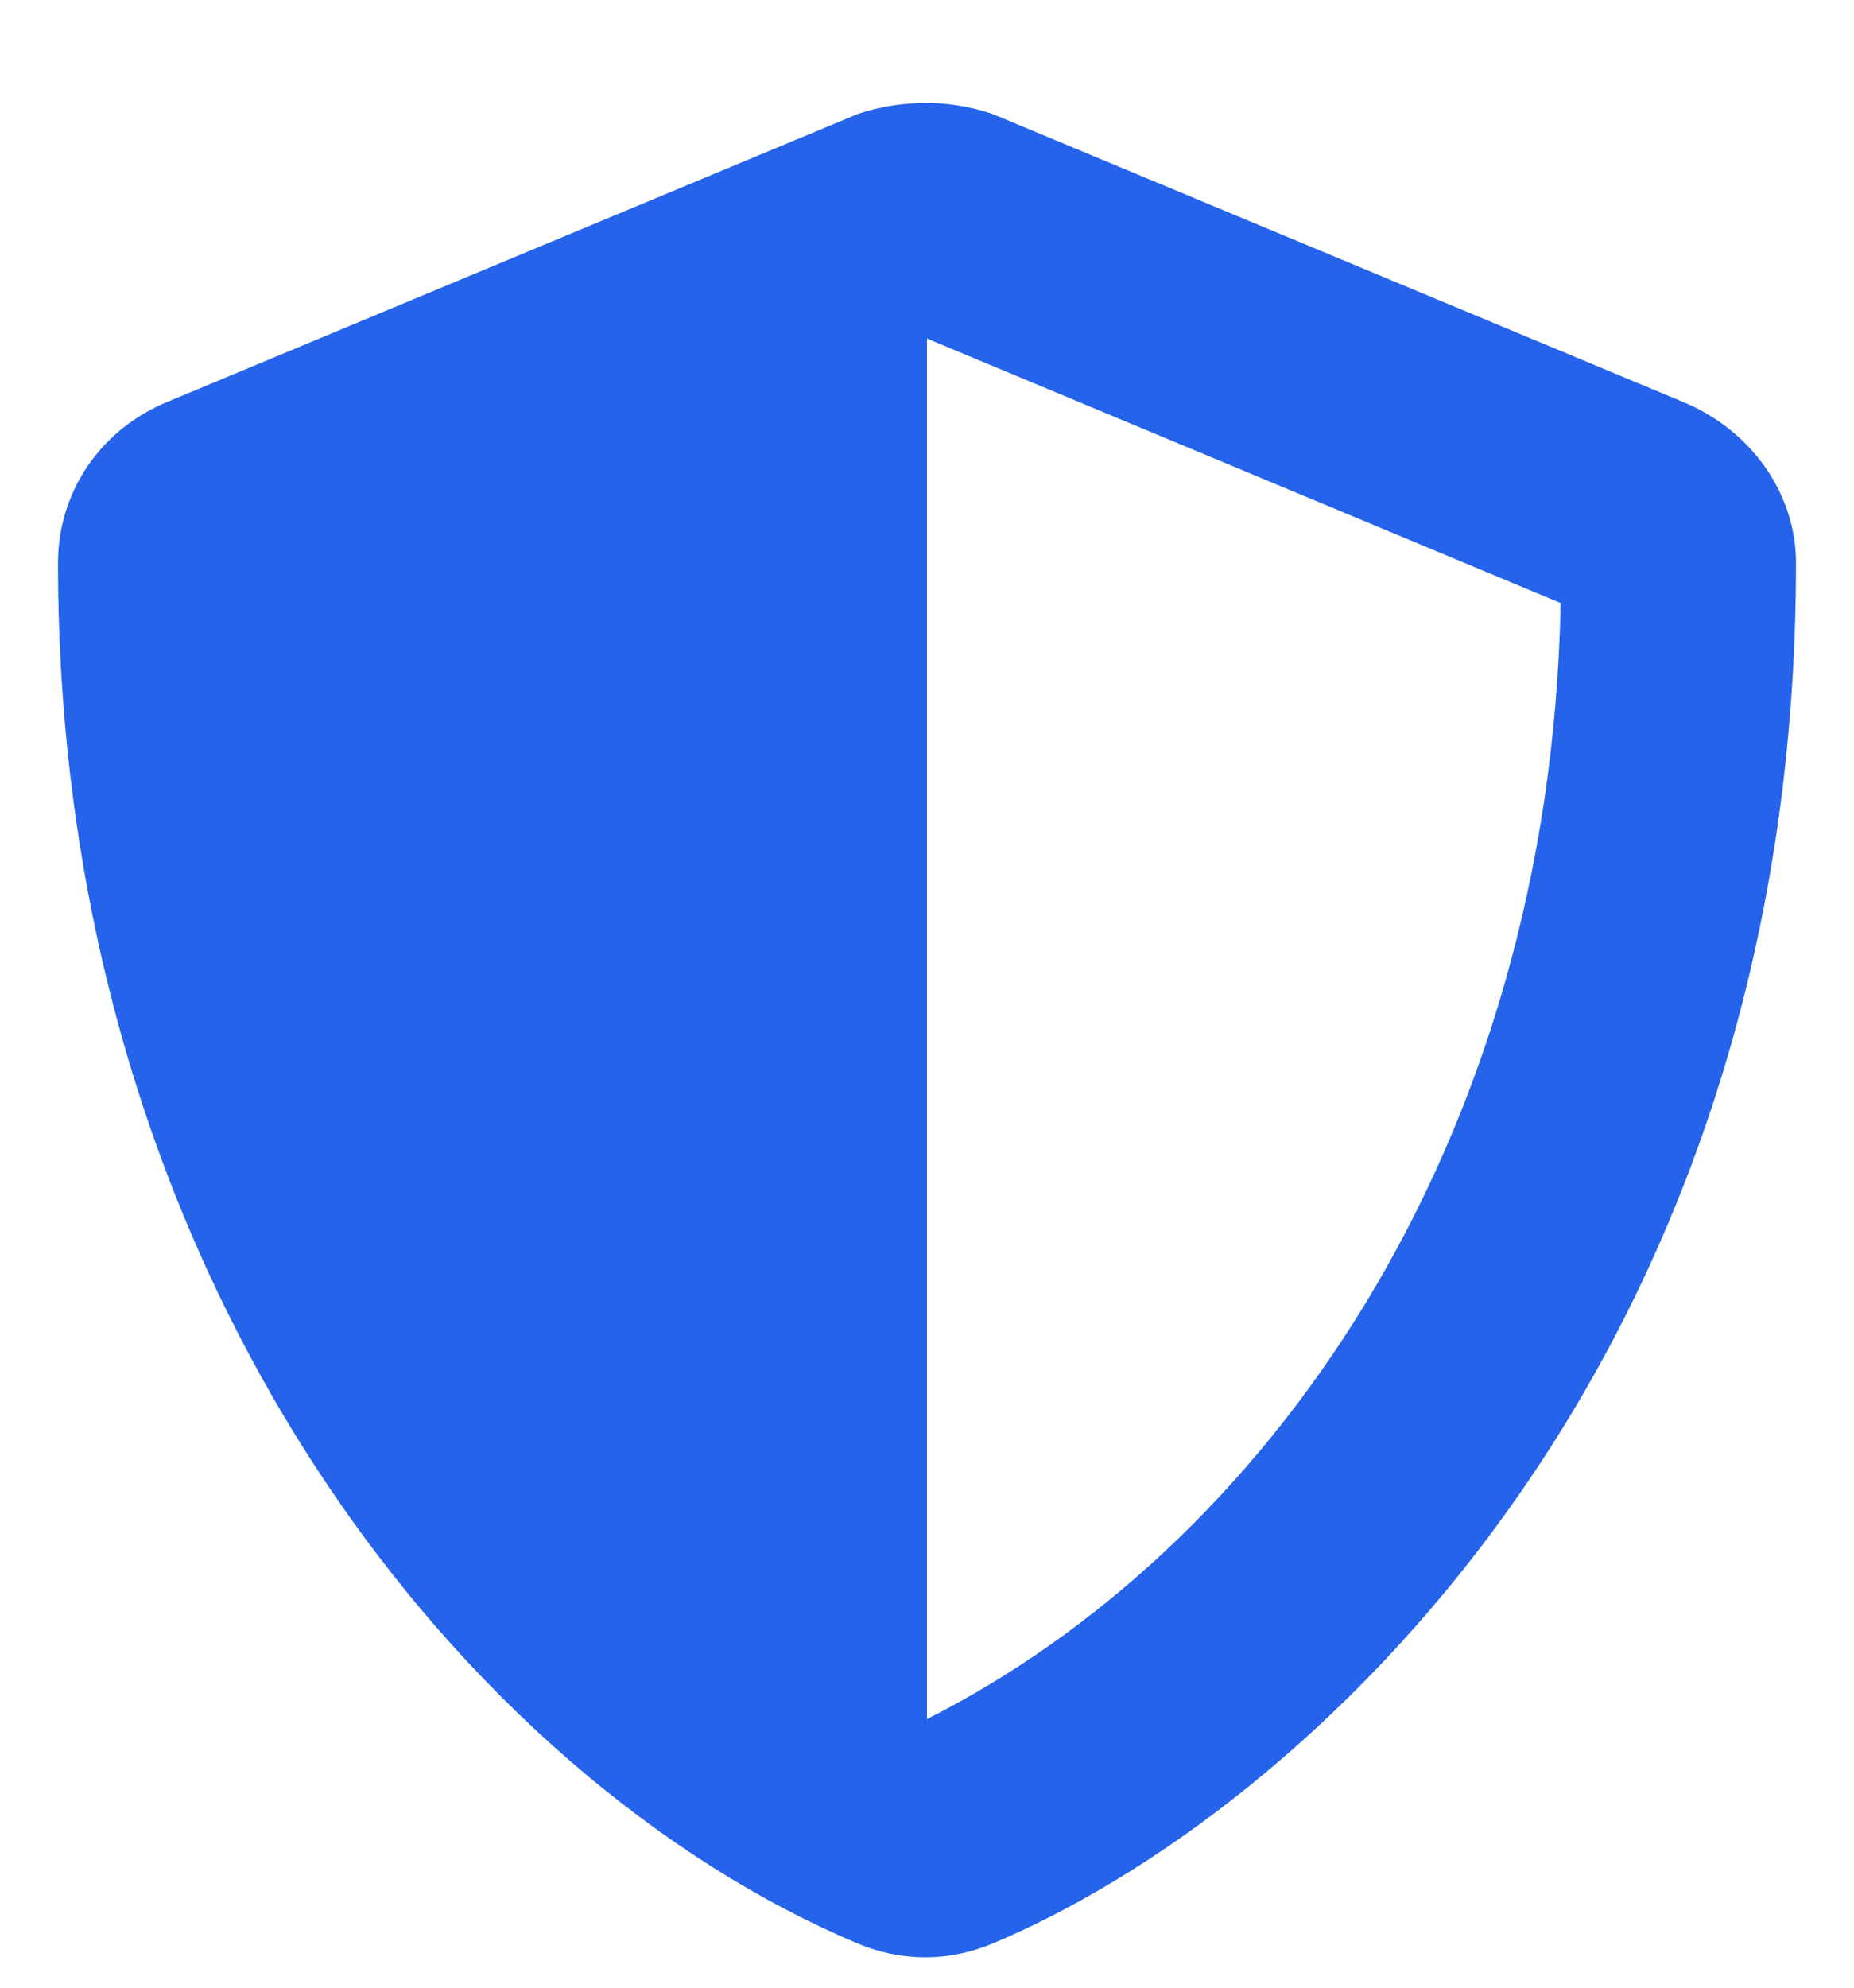 <svg width="14" height="15" viewBox="0 0 14 15" fill="none" xmlns="http://www.w3.org/2000/svg">
<path d="M12.742 3.047C13.234 3.266 13.562 3.73 13.562 4.25C13.562 10.32 9.844 13.684 7.492 14.668C7.164 14.805 6.809 14.805 6.48 14.668C3.555 13.438 0.438 9.691 0.438 4.25C0.438 3.73 0.738 3.266 1.23 3.047L6.48 0.859C6.645 0.805 6.809 0.777 7 0.777C7.164 0.777 7.328 0.805 7.492 0.859L12.742 3.047ZM7 12.973C9.543 11.688 11.703 8.68 11.785 4.551L7 2.555V12.973Z" fill="#2563EB"/>
</svg>

